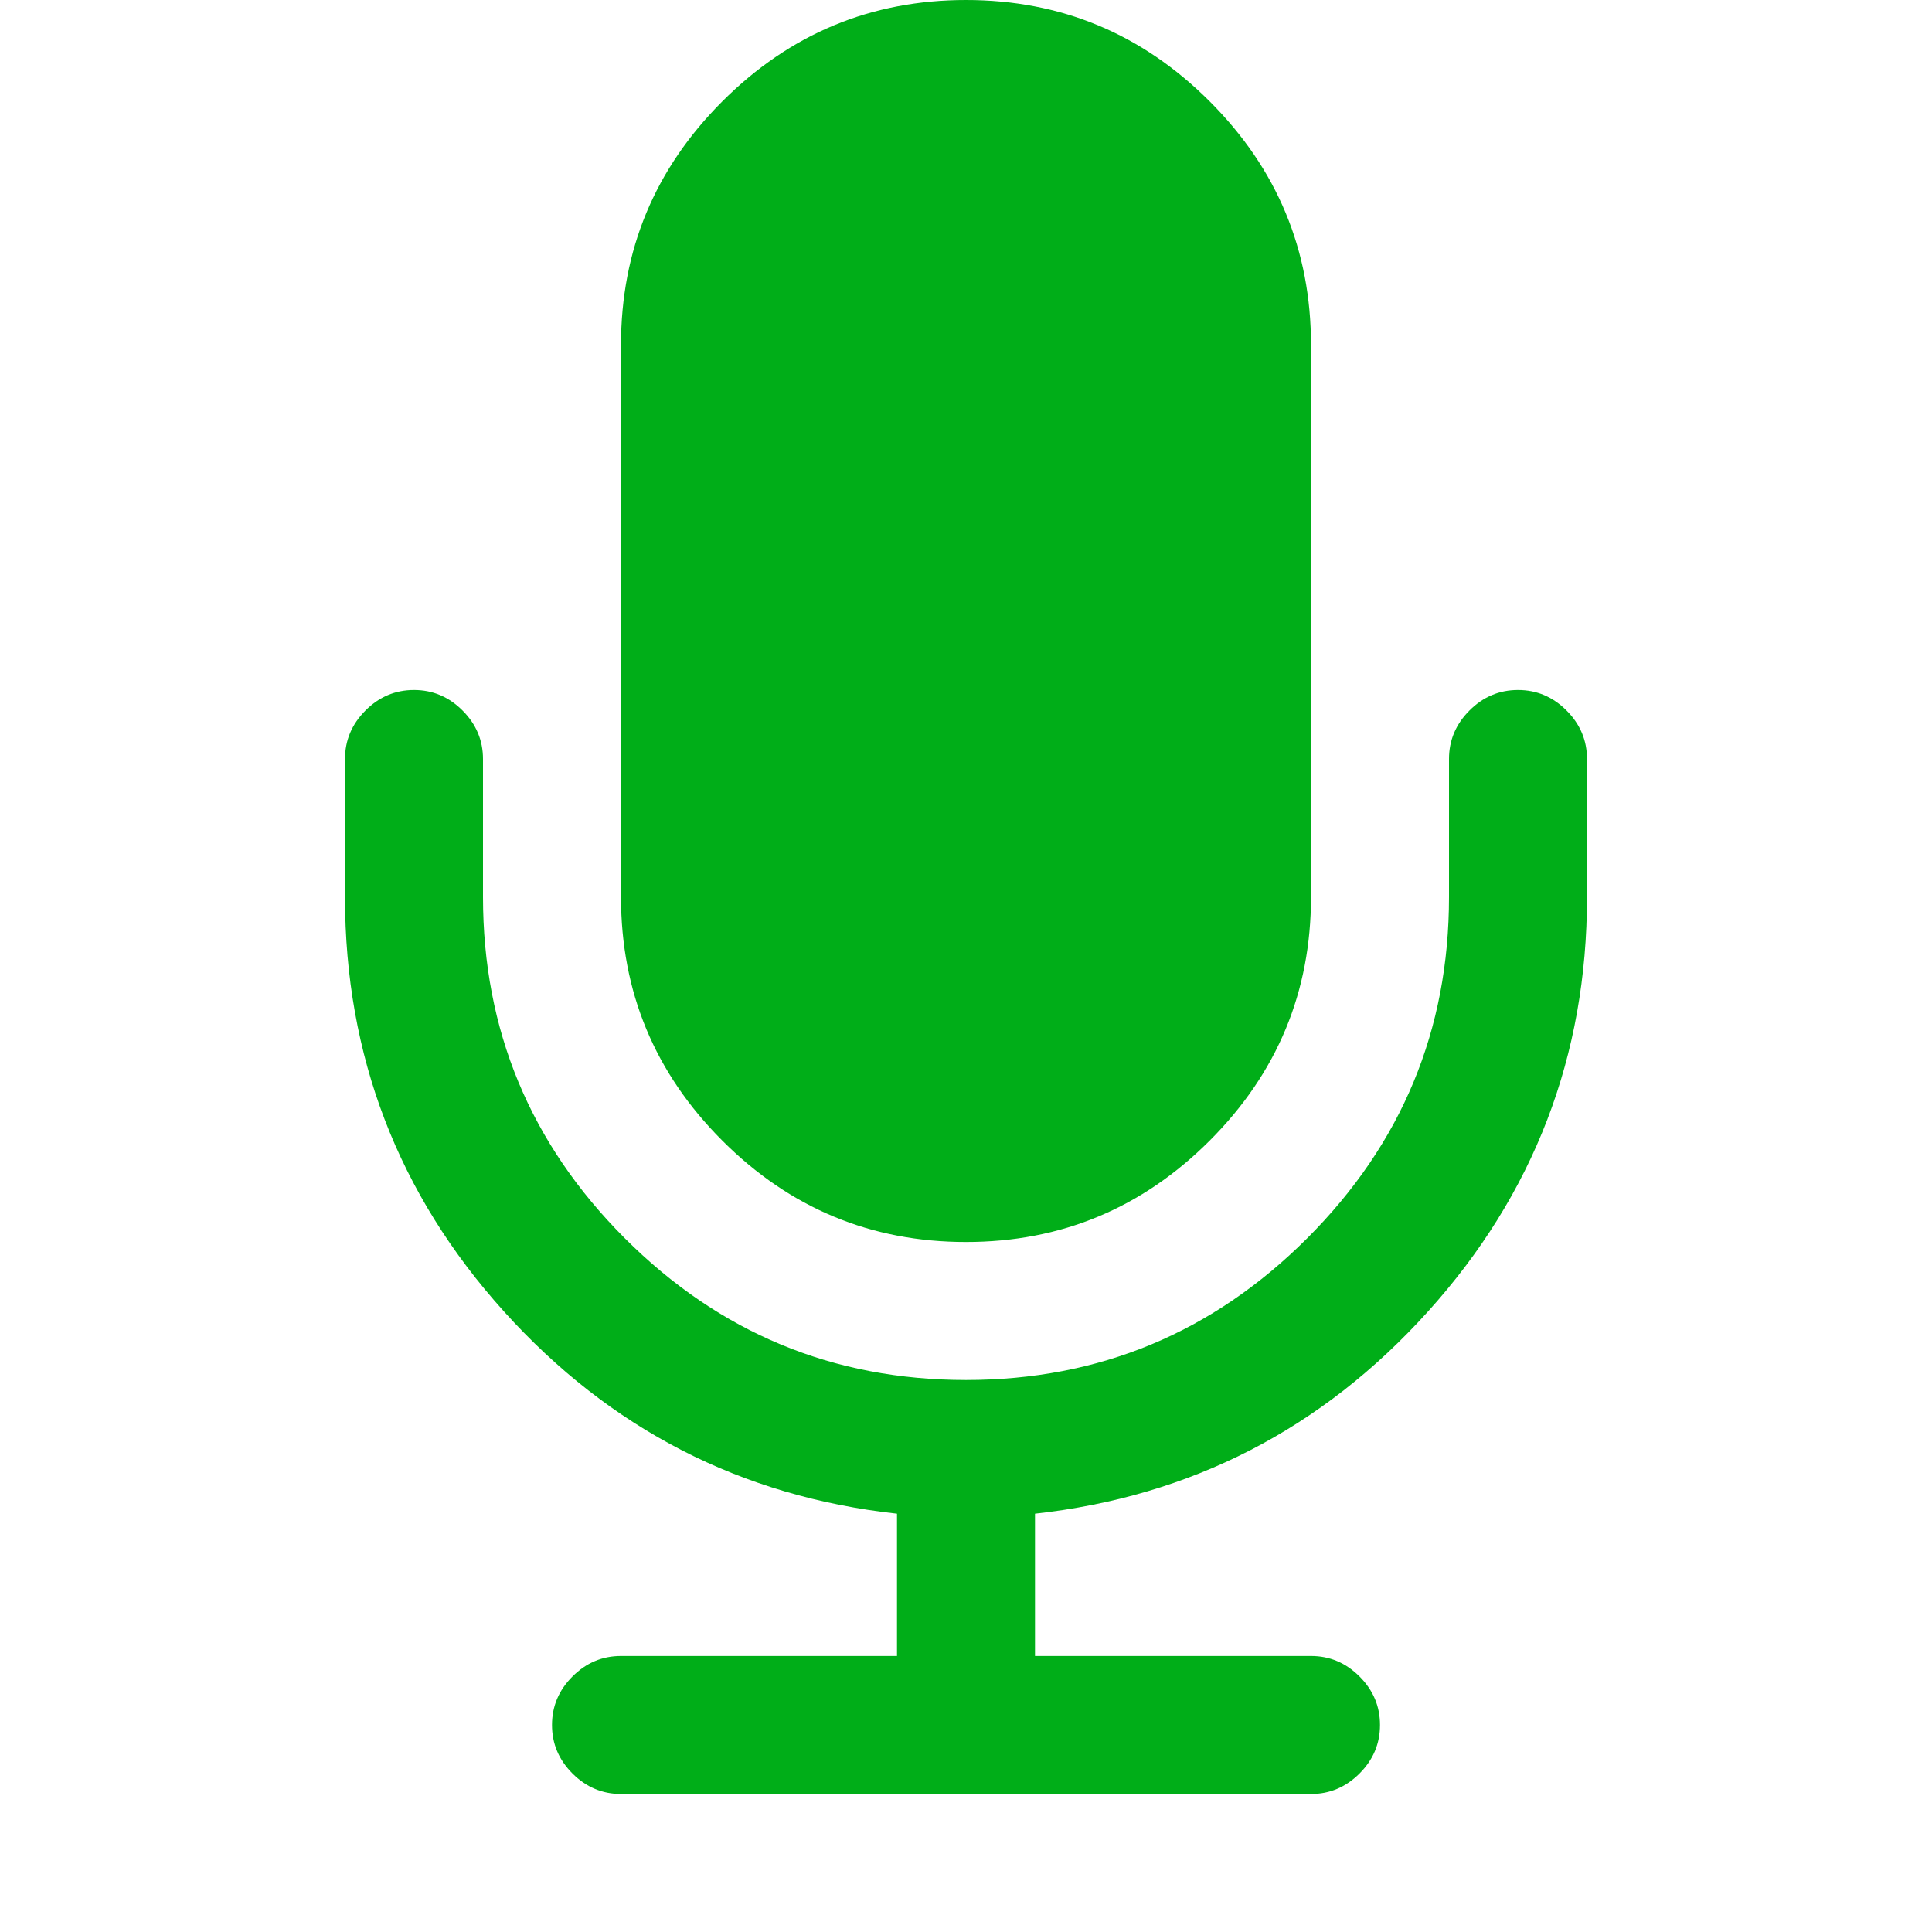 <?xml version="1.0" encoding="utf-8"?>
<!-- Generator: Adobe Illustrator 21.1.0, SVG Export Plug-In . SVG Version: 6.00 Build 0)  -->
<svg version="1.1" id="Layer_1" xmlns="http://www.w3.org/2000/svg" xmlns:xlink="http://www.w3.org/1999/xlink" x="0px" y="0px"
	 viewBox="0 0 1792 1792" style="enable-background:new 0 0 1792 1792;" xml:space="preserve">
<style type="text/css">
	.st0{fill:#00AE18;}
</style>
<path class="st0" d="M1472,704v128c0,147.3-49.2,275.5-147.5,384.5S1104.7,1388,960,1404v132h256c17.3,0,32.3,6.3,45,19
	s19,27.7,19,45s-6.3,32.3-19,45s-27.7,19-45,19H576c-17.3,0-32.3-6.3-45-19s-19-27.7-19-45s6.3-32.3,19-45s27.7-19,45-19h256v-132
	c-144.7-16-266.2-78.5-364.5-187.5S320,979.3,320,832V704c0-17.3,6.3-32.3,19-45s27.7-19,45-19s32.3,6.3,45,19s19,27.7,19,45v128
	c0,123.3,43.8,228.8,131.5,316.5S772.7,1280,896,1280s228.8-43.8,316.5-131.5S1344,955.3,1344,832V704c0-17.3,6.3-32.3,19-45
	s27.7-19,45-19s32.3,6.3,45,19S1472,686.7,1472,704z M1216,320v512c0,88-31.3,163.3-94,226s-138,94-226,94s-163.3-31.3-226-94
	s-94-138-94-226V320c0-88,31.3-163.3,94-226S808,0,896,0s163.3,31.3,226,94S1216,232,1216,320z"/>
</svg>
